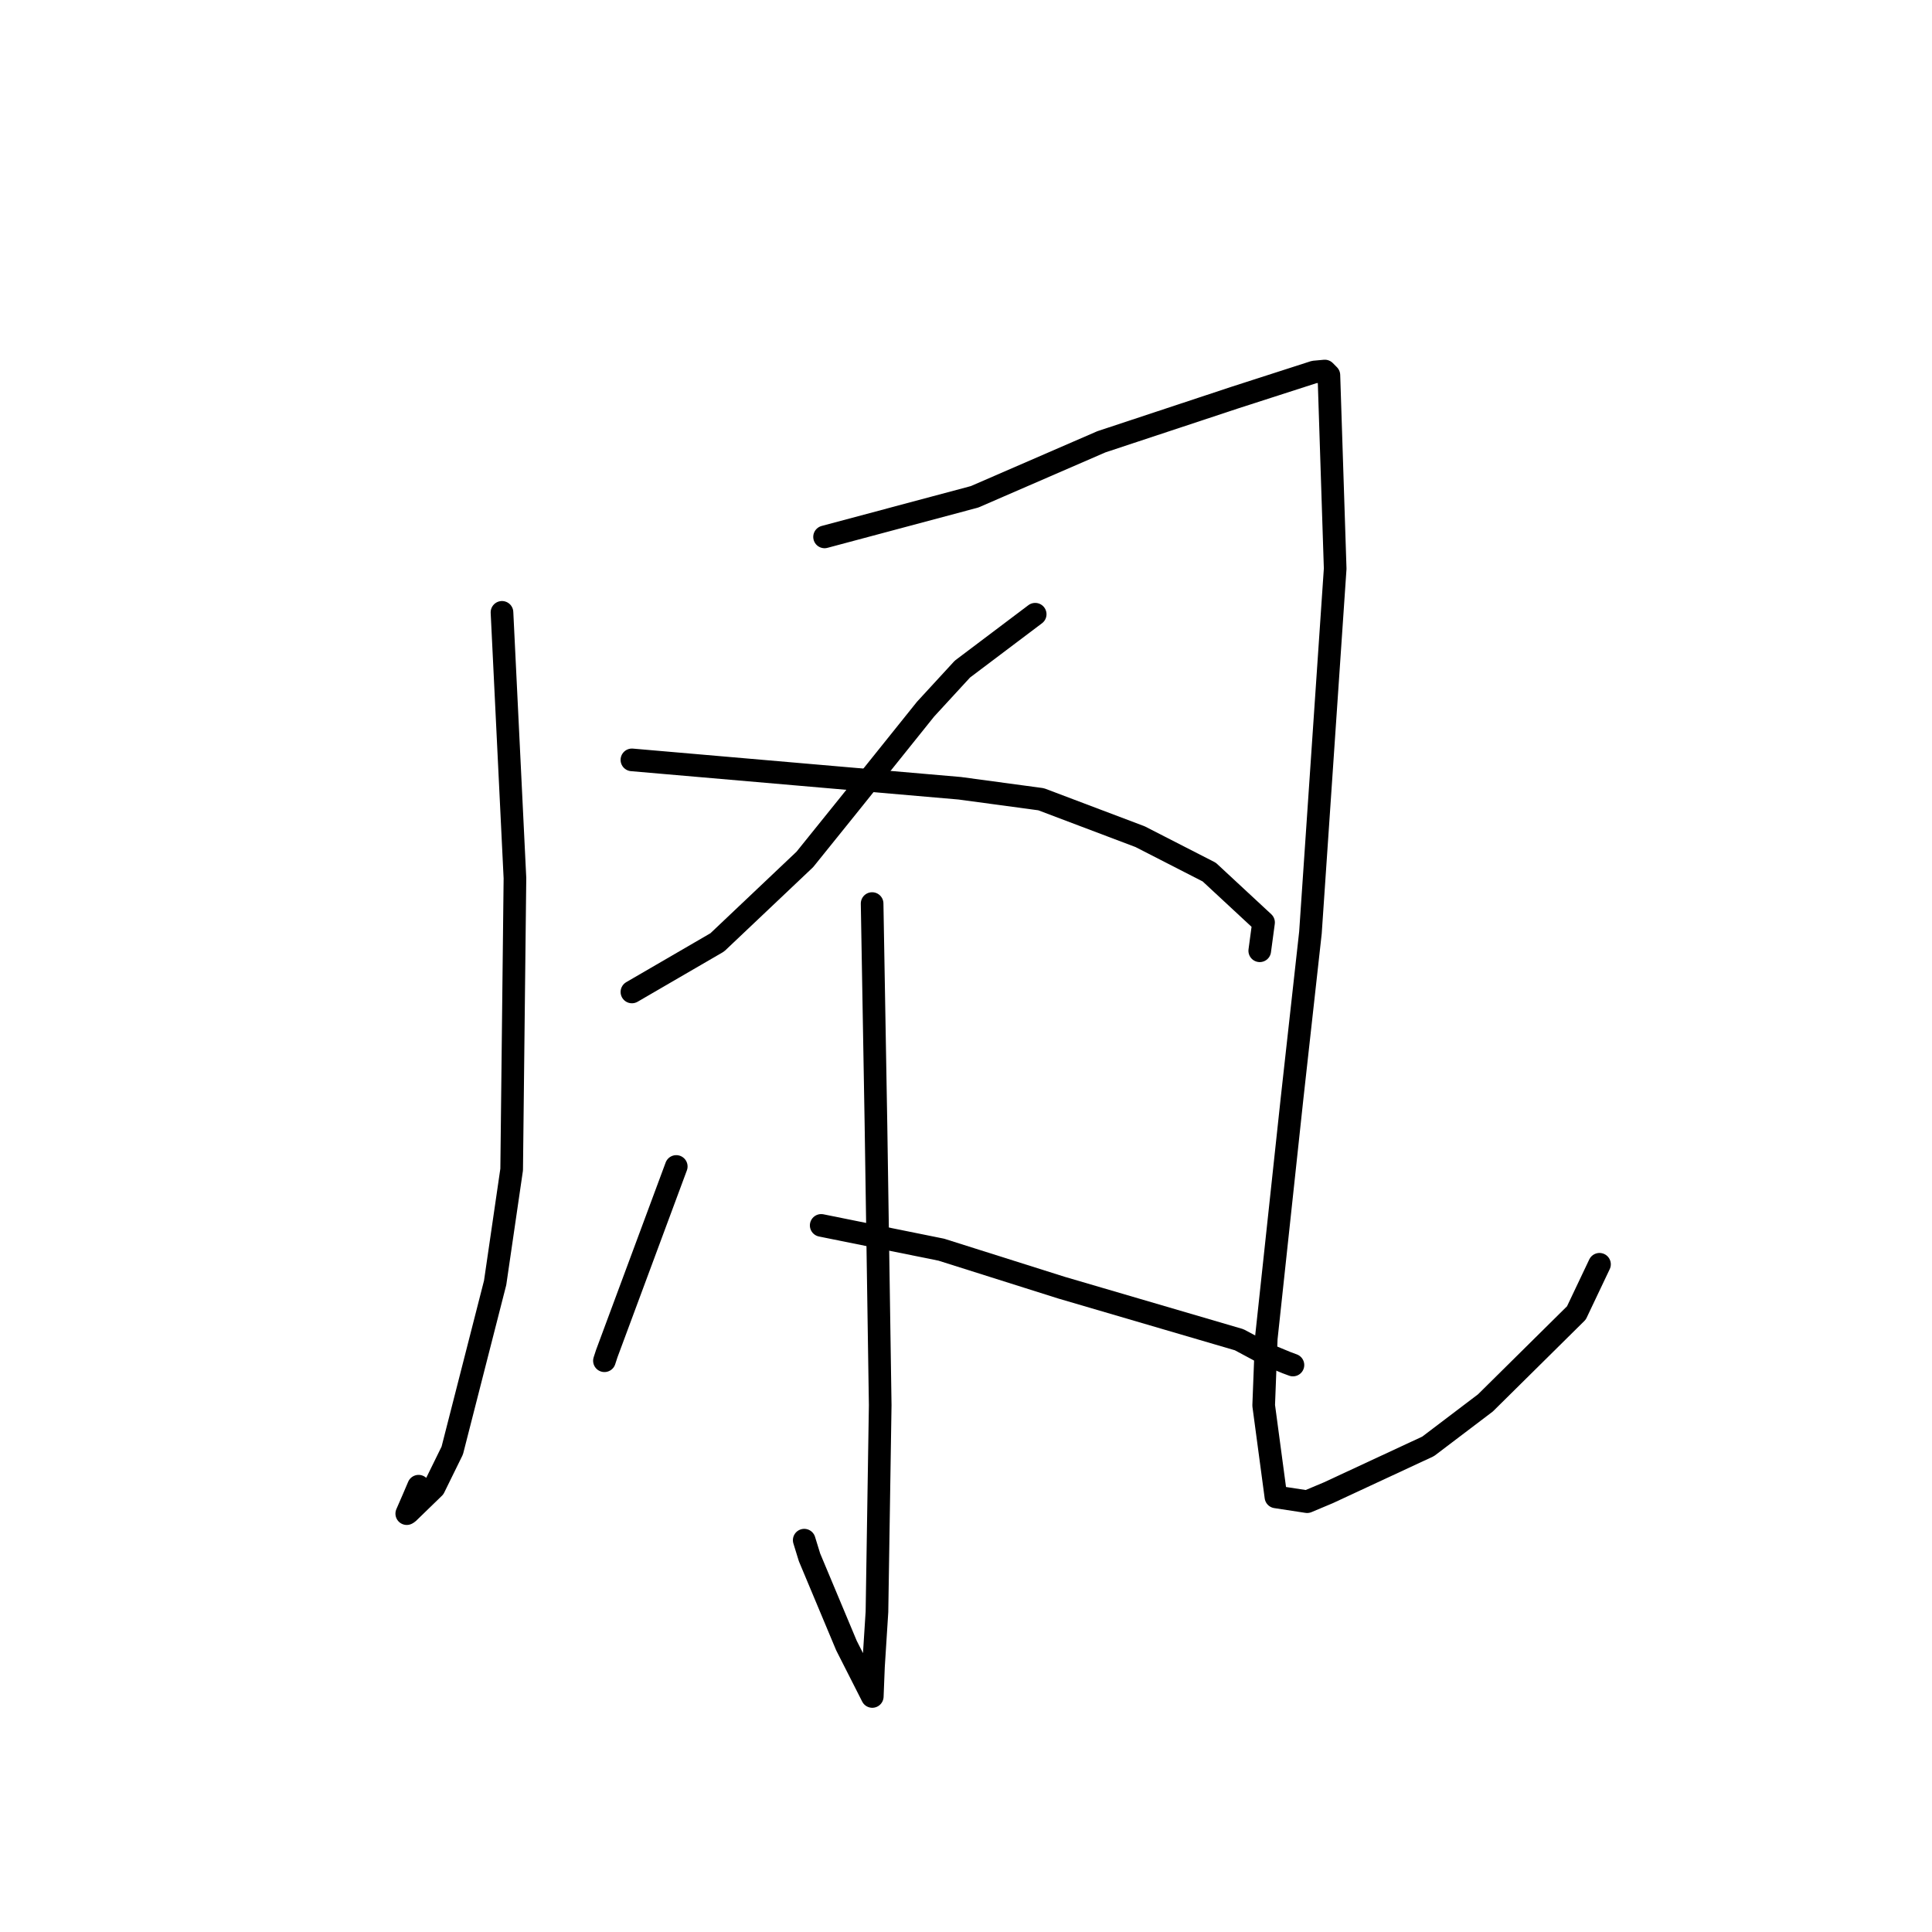<?xml version="1.0" standalone="no"?>
    <svg width="256" height="256" xmlns="http://www.w3.org/2000/svg" version="1.1">
    <polyline stroke="black" stroke-width="3" stroke-linecap="round" fill="transparent" stroke-linejoin="round" points="66.516 81.14 67.374 98.751 68.233 116.362 67.798 154.968 65.608 169.979 59.926 192.205 57.513 197.119 54.066 200.463 53.9 200.563 53.899 200.564 53.898 200.565 54.781 198.536 55.466 196.929 " />
        <polyline stroke="black" stroke-width="3" stroke-linecap="round" fill="transparent" stroke-linejoin="round" points="109.259 71.142 119.198 68.486 129.137 65.83 145.94 58.54 163.668 52.668 174.14 49.292 175.542 49.164 176.04 49.668 176.085 49.714 176.918 75.351 173.641 123.576 171.195 145.619 167.786 177.357 167.444 186.229 169.066 198.347 173.204 198.98 176.012 197.8 189.232 191.652 196.826 185.893 208.88 173.97 211.664 168.11 211.942 167.524 " />
        <polyline stroke="black" stroke-width="3" stroke-linecap="round" fill="transparent" stroke-linejoin="round" points="137.168 81.388 132.346 85.023 127.524 88.659 122.641 93.968 112.342 106.807 106.645 113.878 95.039 124.87 84.761 130.842 83.733 131.439 " />
        <polyline stroke="black" stroke-width="3" stroke-linecap="round" fill="transparent" stroke-linejoin="round" points="83.731 100.688 105.451 102.569 127.172 104.449 137.952 105.905 151.068 110.864 160.229 115.556 167.427 122.236 166.969 125.641 166.923 125.982 " />
        <polyline stroke="black" stroke-width="3" stroke-linecap="round" fill="transparent" stroke-linejoin="round" points="115.56 119.726 115.815 134.365 116.07 149.004 116.632 186.193 116.202 213.563 115.739 220.841 115.584 224.751 115.582 224.786 115.582 224.79 112.16 218.046 107.265 206.356 106.563 204.081 " />
        <polyline stroke="black" stroke-width="3" stroke-linecap="round" fill="transparent" stroke-linejoin="round" points="89.607 154.563 85.004 166.96 80.4 179.357 80.091 180.305 " />
        <polyline stroke="black" stroke-width="3" stroke-linecap="round" fill="transparent" stroke-linejoin="round" points="108.813 162.372 116.77 163.98 124.727 165.589 140.649 170.621 164.194 177.522 167.834 179.47 170.483 180.562 171.321 180.873 " />
        </svg>